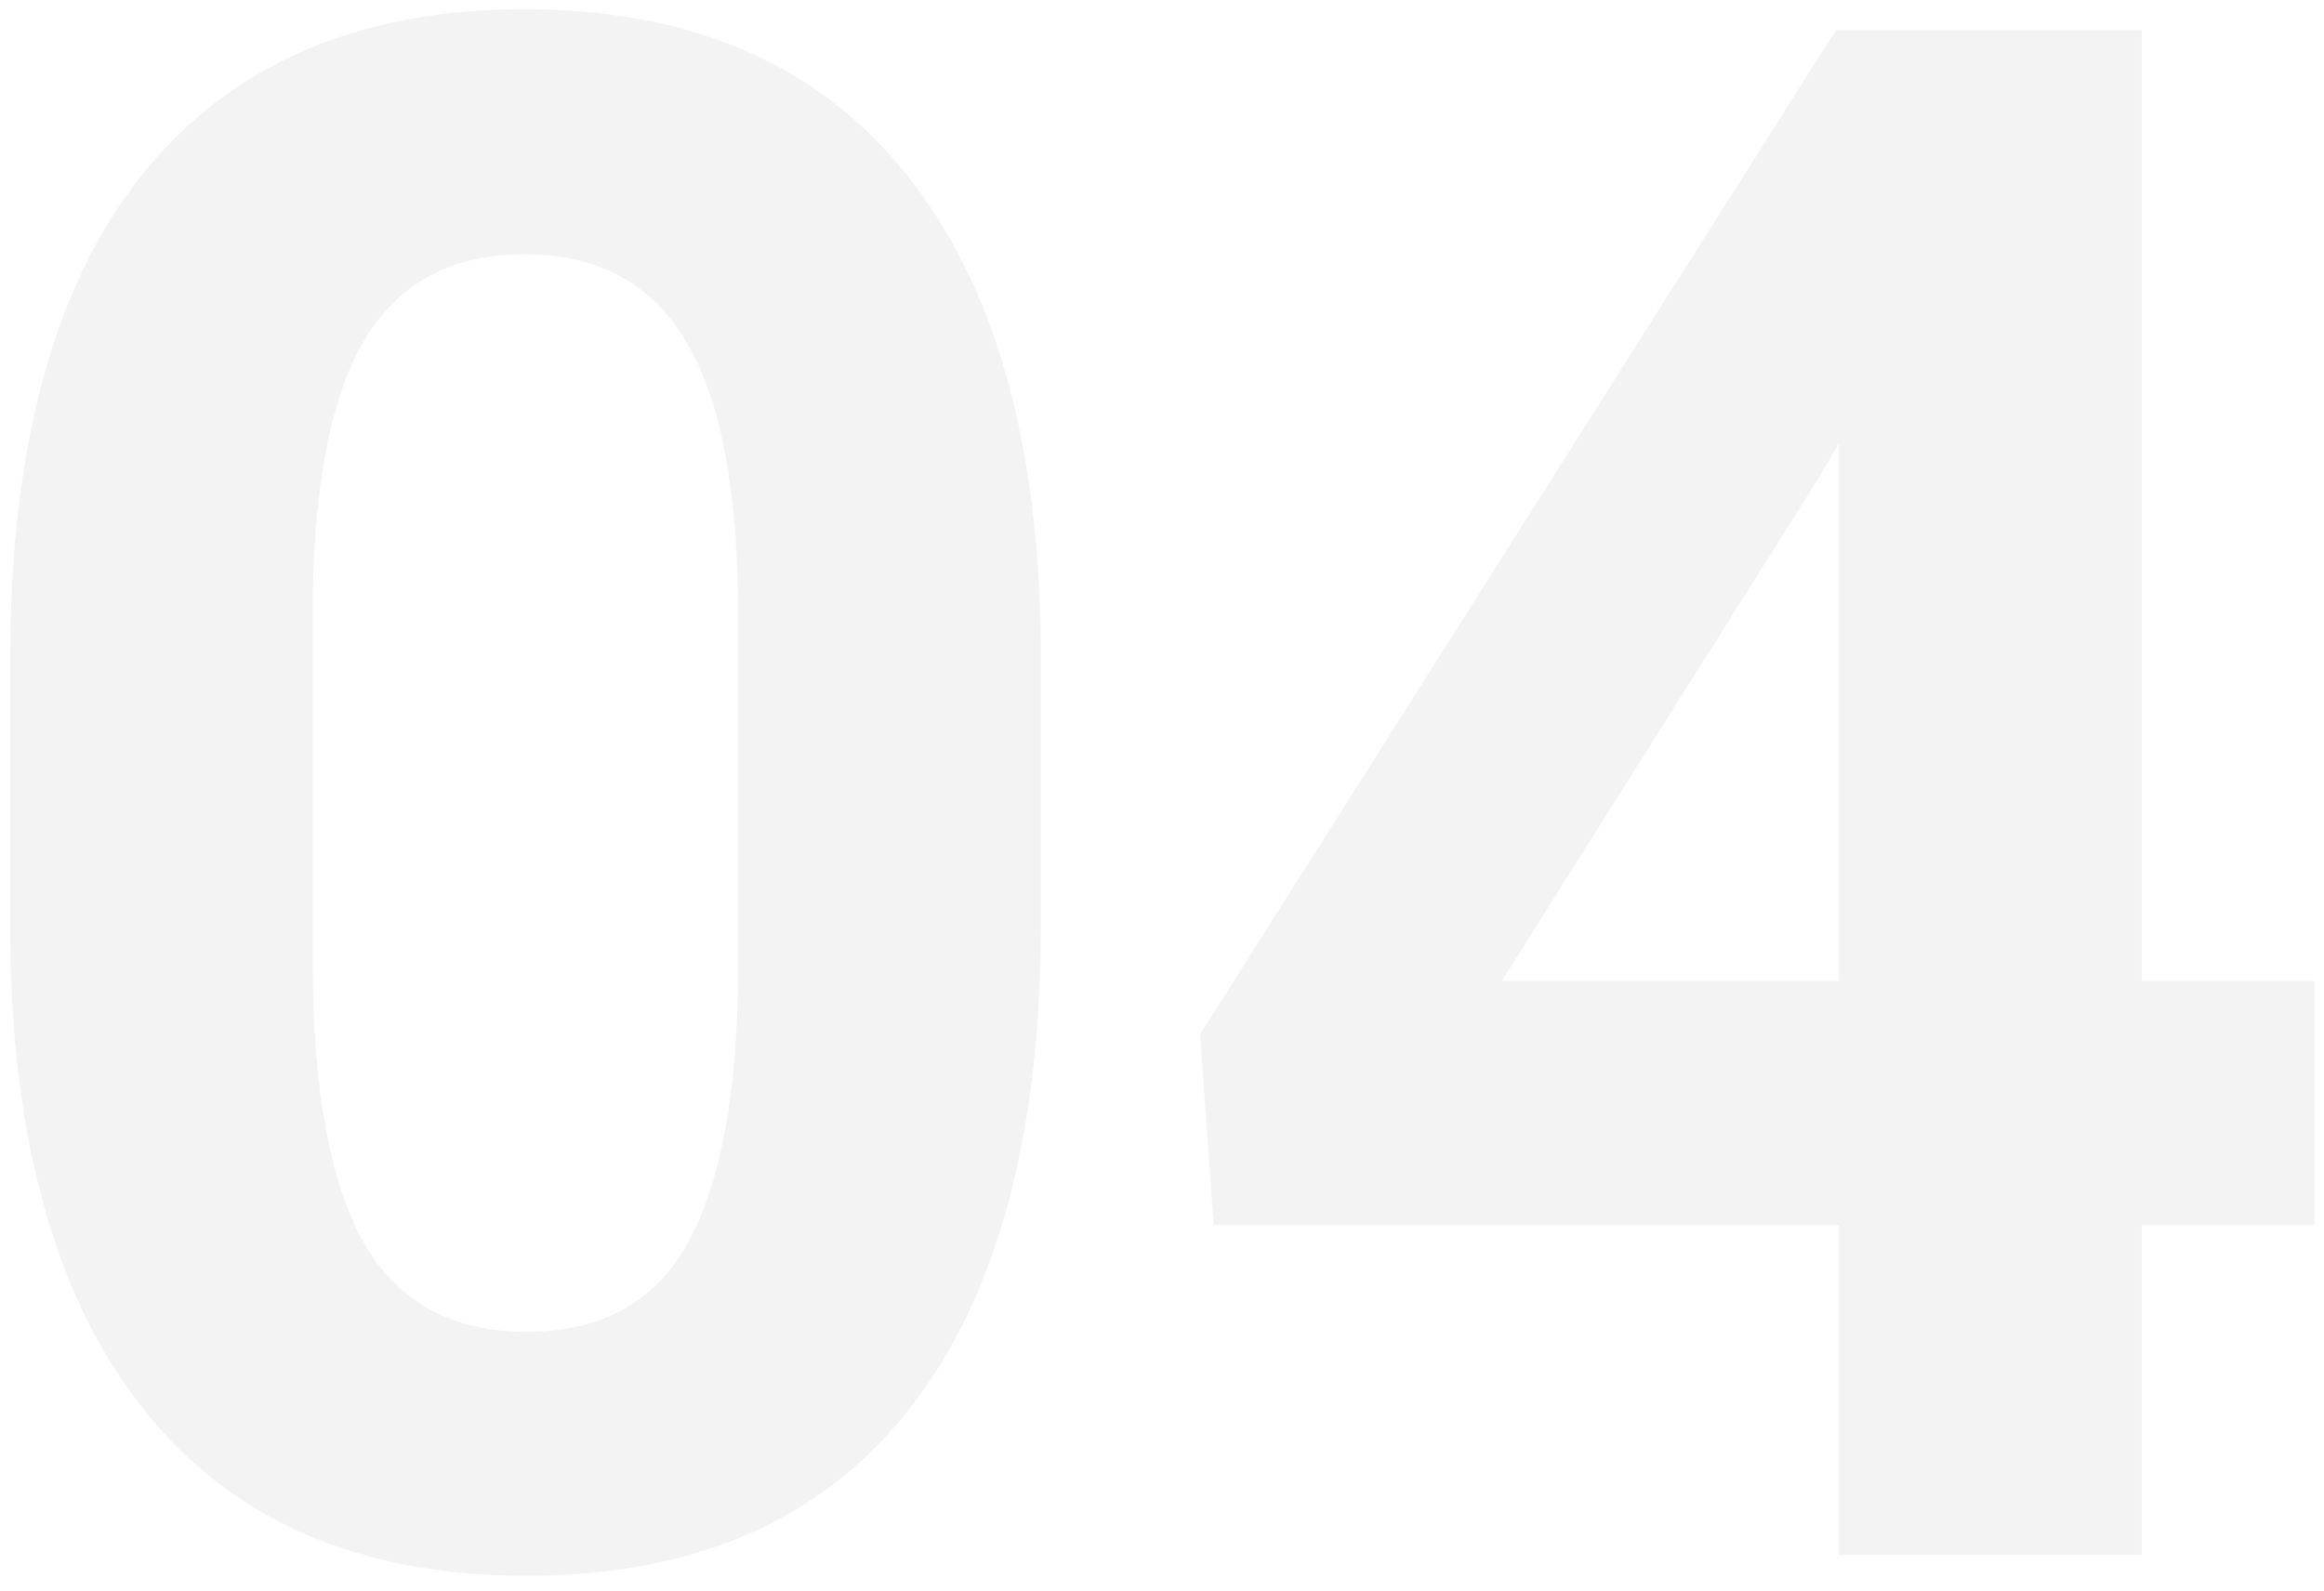 <svg xmlns="http://www.w3.org/2000/svg" width="130" height="89" fill="none" viewBox="0 0 130 89">
    <path fill="#000" fill-opacity=".05" d="M58.223 51.727c0 11.796-2.442 20.82-7.325 27.07-4.882 6.25-12.03 9.375-21.445 9.375-9.297 0-16.406-3.066-21.328-9.2C3.203 72.84.684 64.052.566 52.607V36.901c0-11.914 2.461-20.957 7.383-27.129C12.91 3.602 20.04.516 29.336.516s16.406 3.066 21.328 9.199c4.922 6.094 7.441 14.863 7.559 26.308v15.704zM41.289 34.5c0-7.07-.977-12.207-2.93-15.41-1.914-3.242-4.922-4.863-9.023-4.863-3.984 0-6.934 1.543-8.848 4.628-1.875 3.047-2.87 7.832-2.988 14.356v20.742c0 6.953.938 12.129 2.813 15.528 1.914 3.359 4.96 5.038 9.14 5.038 4.14 0 7.129-1.62 8.965-4.863 1.836-3.242 2.793-8.203 2.871-14.883V34.5zm78.516 20.39h9.668v13.653h-9.668V87h-16.934V68.543h-34.98l-.762-10.664 35.566-56.191h17.11V54.89zm-35.801 0h18.867V24.774l-1.113 1.934-17.754 28.184z"/>
</svg>
